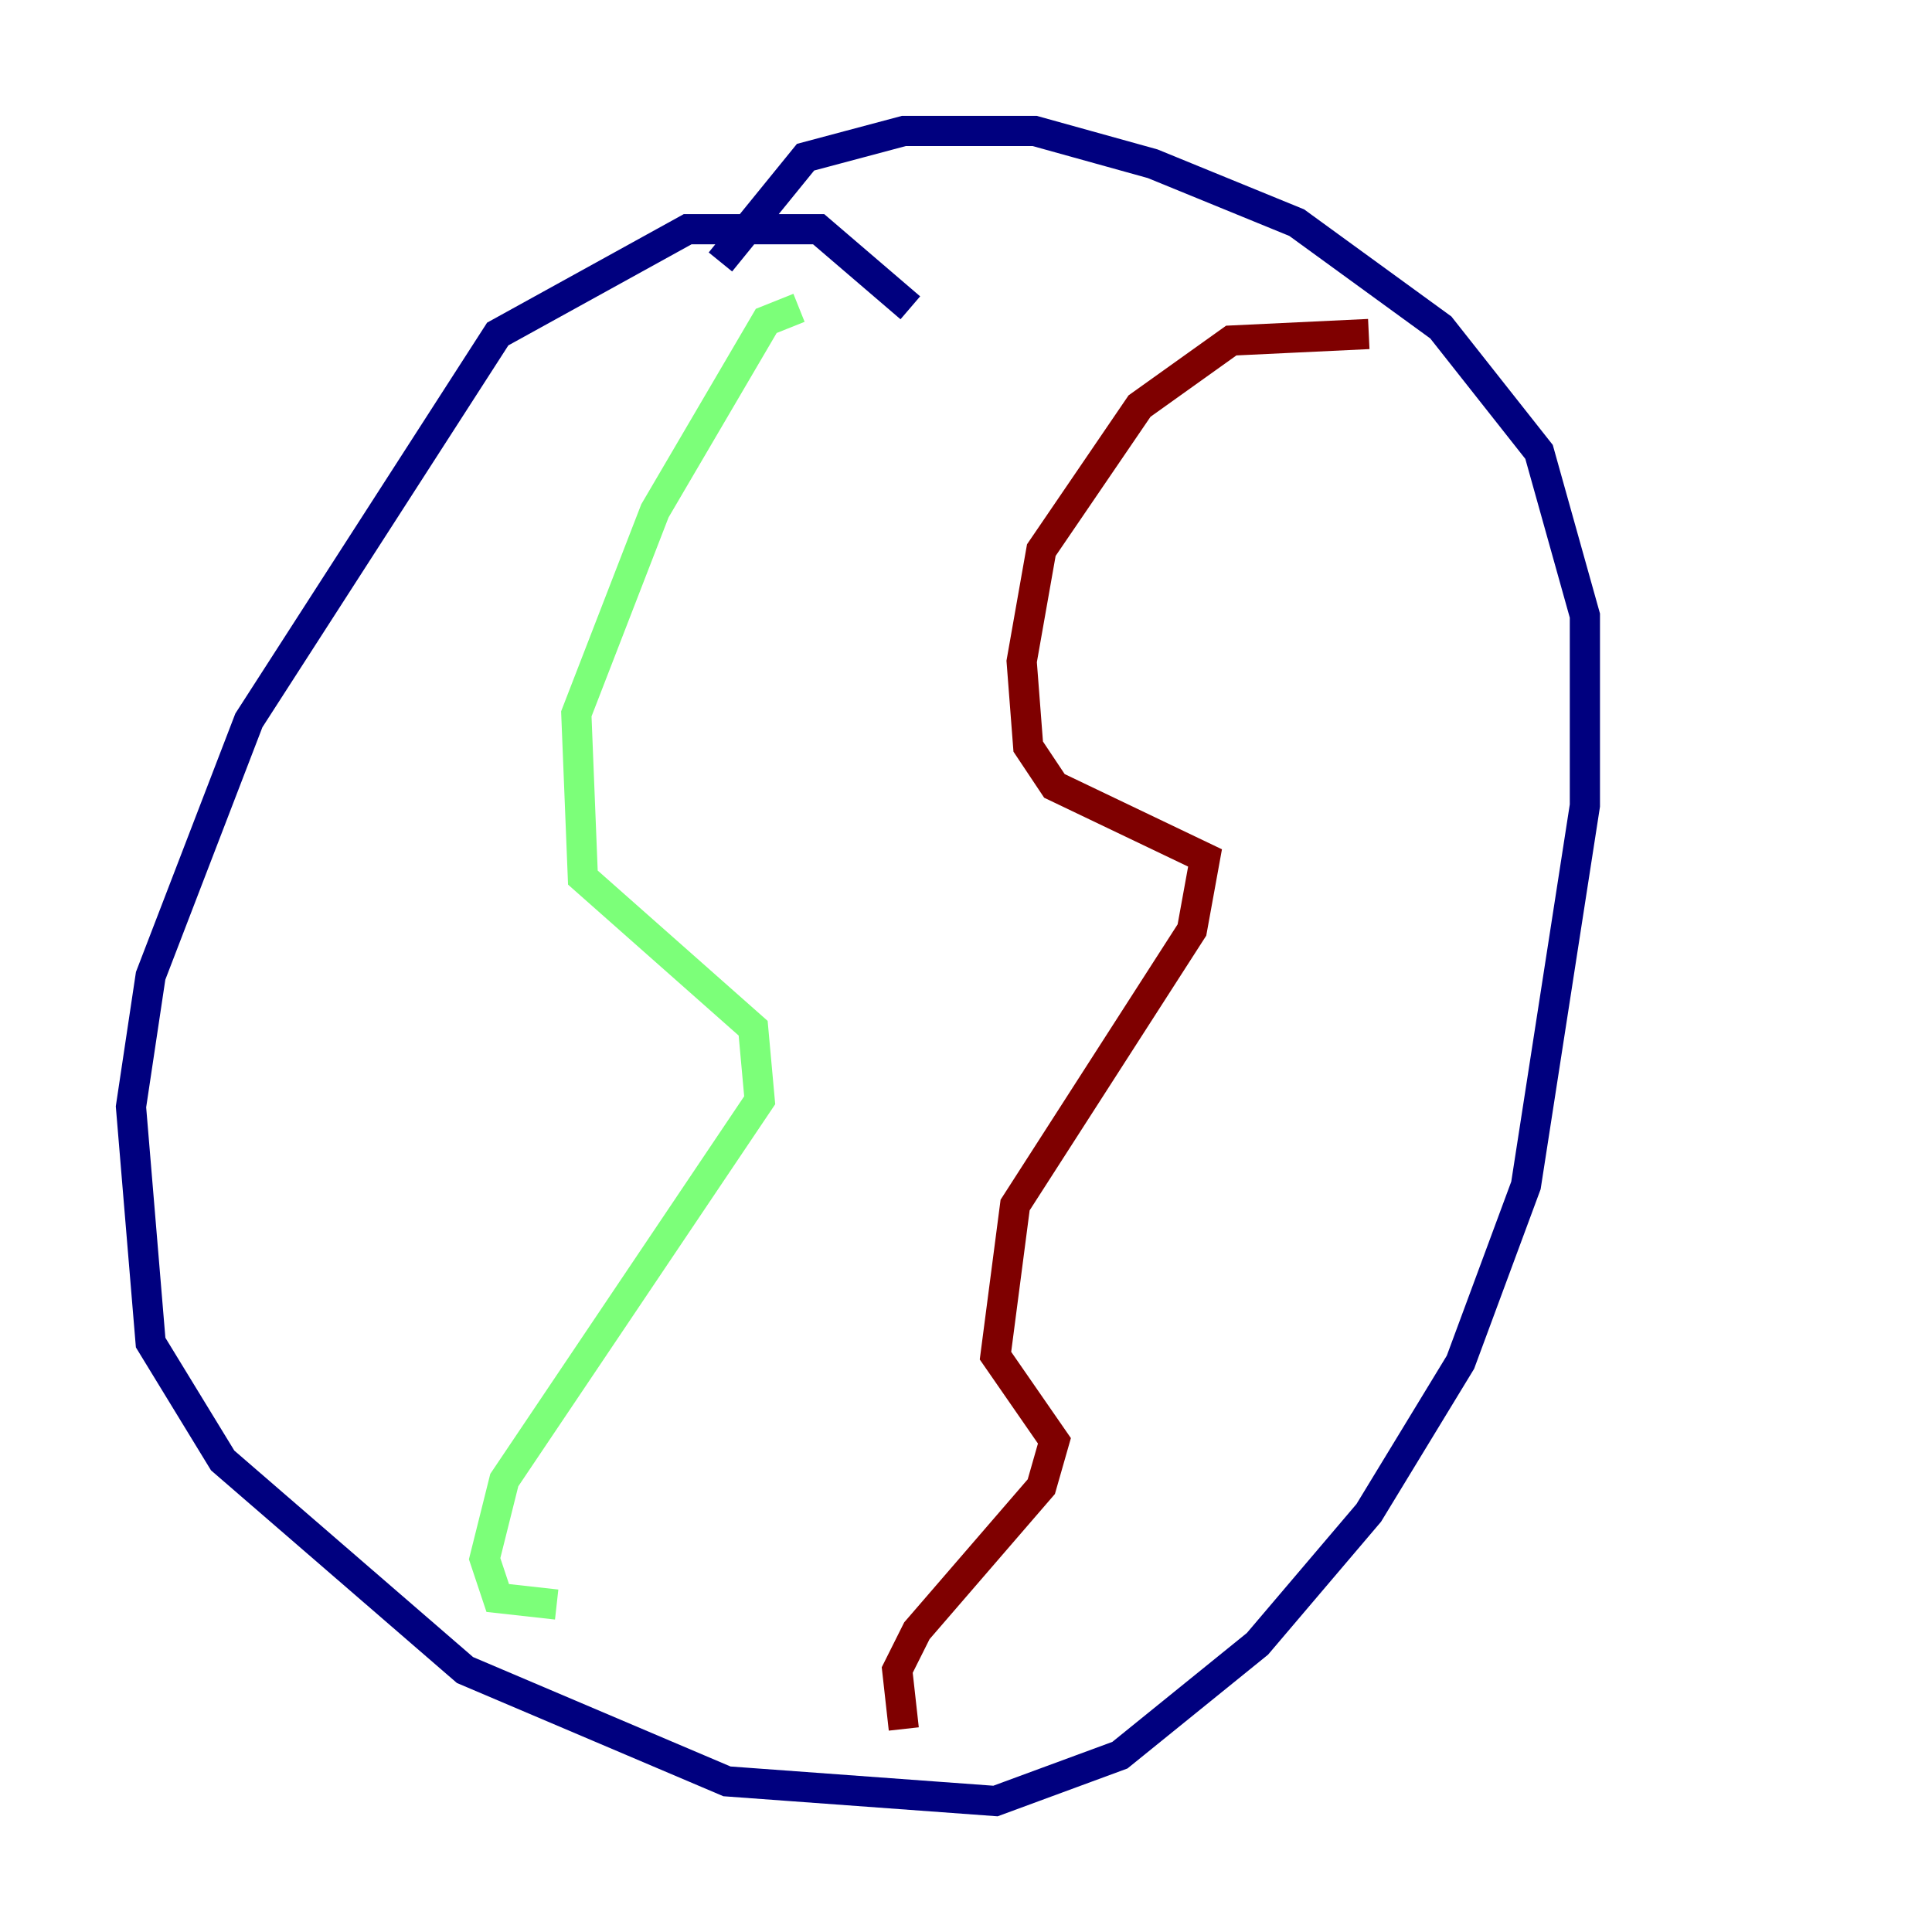 <?xml version="1.0" encoding="utf-8" ?>
<svg baseProfile="tiny" height="128" version="1.2" viewBox="0,0,128,128" width="128" xmlns="http://www.w3.org/2000/svg" xmlns:ev="http://www.w3.org/2001/xml-events" xmlns:xlink="http://www.w3.org/1999/xlink"><defs /><polyline fill="none" points="60.312,20.393 54.237,15.186 45.559,15.186 32.976,22.129 16.488,47.729 9.98,64.651 8.678,73.329 9.98,88.949 14.752,96.759 30.807,110.644 48.163,118.02 65.953,119.322 74.197,116.285 83.308,108.909 90.685,100.231 96.759,90.251 101.098,78.536 105.003,53.37 105.003,40.786 101.966,29.939 95.458,21.695 85.912,14.752 76.366,10.848 68.556,8.678 59.878,8.678 53.37,10.414 47.729,17.356" stroke="#00007f" stroke-width="2" /><polyline fill="none" points="52.936,20.393 50.766,21.261 43.39,33.844 38.183,47.295 38.617,58.142 49.898,68.122 50.332,72.895 33.41,98.061 32.108,103.268 32.976,105.871 36.881,106.305" stroke="#7cff79" stroke-width="2" /><polyline fill="none" points="90.685,22.129 81.573,22.563 75.498,26.902 68.99,36.447 67.688,43.824 68.122,49.464 69.858,52.068 79.837,56.841 78.969,61.614 67.254,79.837 65.953,89.817 69.858,95.458 68.99,98.495 60.746,108.041 59.444,110.644 59.878,114.549" stroke="#7f0000" stroke-width="2" /></svg>